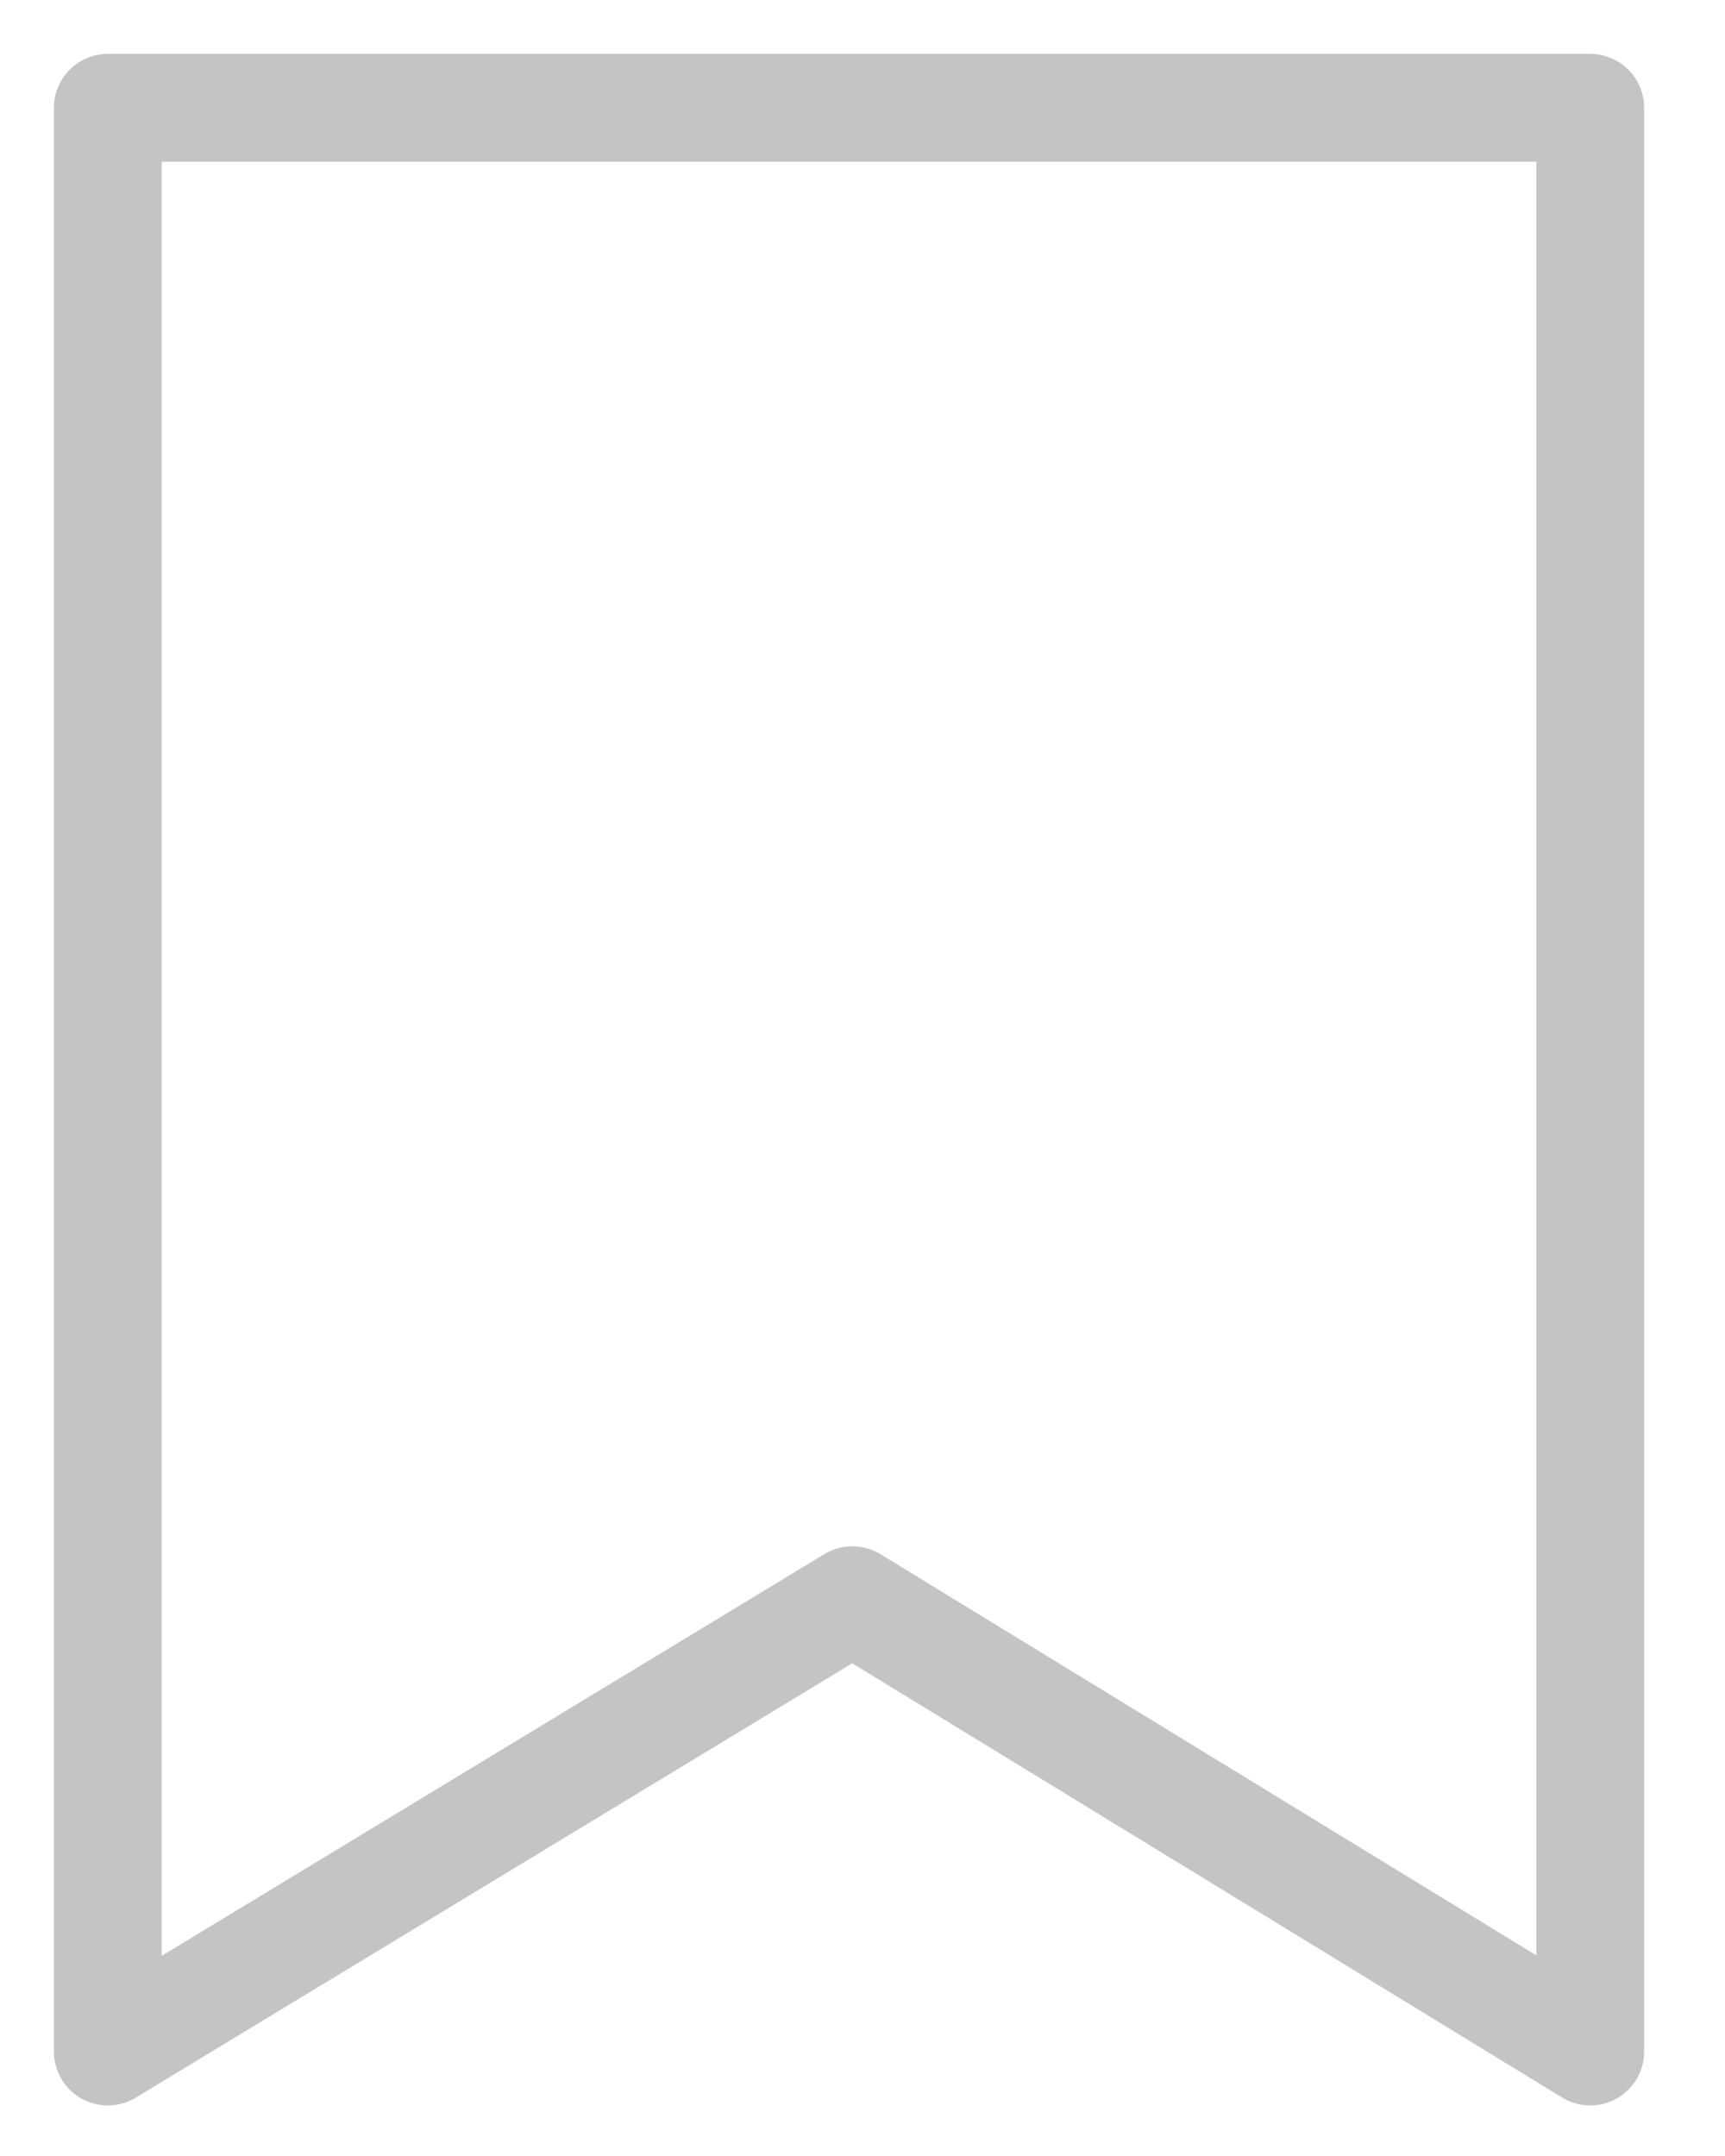 <svg width="16" height="20" viewBox="0 0 16 20" fill="none" xmlns="http://www.w3.org/2000/svg">
<path d="M1 1V19.031L7.906 14.844L14.75 19.031V1H1Z" stroke="#C4C4C4" stroke-miterlimit="10" stroke-linecap="round" stroke-linejoin="round"/>
</svg>

